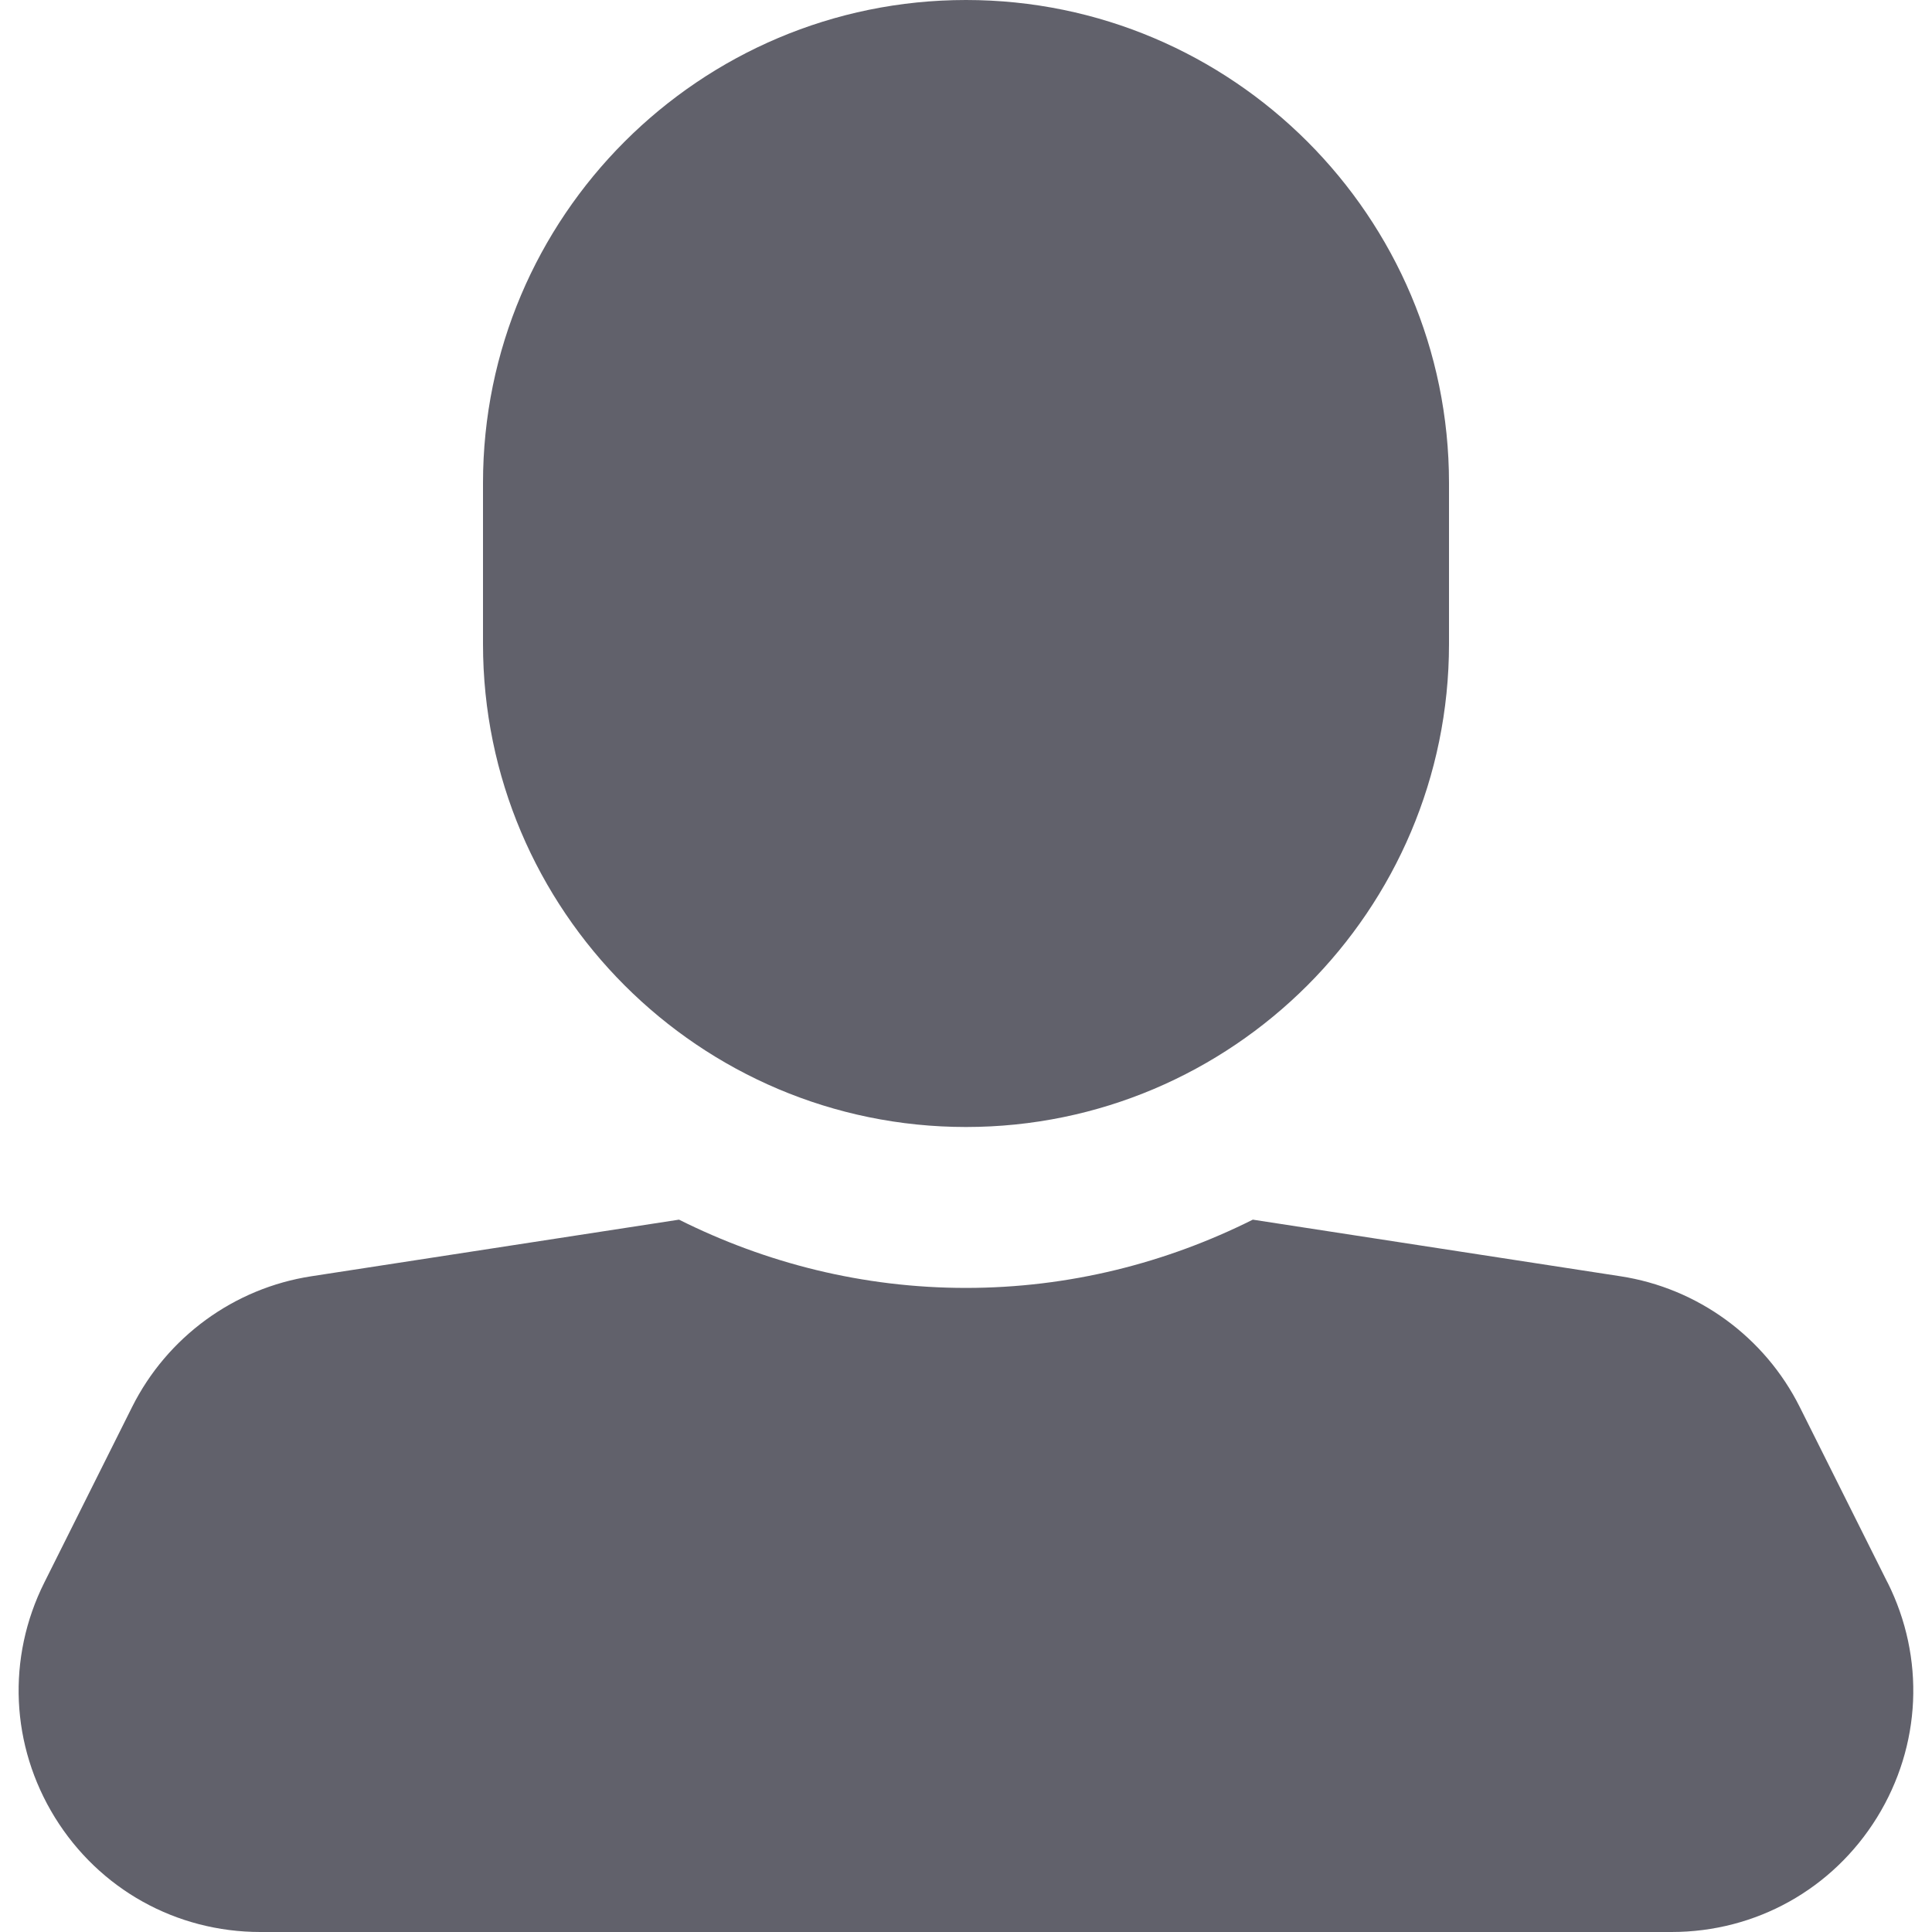 <svg xmlns="http://www.w3.org/2000/svg" height="24" width="24" viewBox="0 0 24 24"><path d="M23.447,19.658l-1.09-2.18c-.435-.869-1.267-1.477-2.228-1.624l-4.566-.703c-1.075,.538-2.282,.848-3.564,.848s-2.489-.31-3.564-.848l-4.566,.703c-.961,.147-1.793,.755-2.228,1.624l-1.09,2.18c-.469,.937-.419,2.028,.131,2.919,.551,.891,1.505,1.423,2.553,1.423H20.764c1.048,0,2.002-.532,2.553-1.423,.55-.891,.6-1.982,.131-2.919Z" fill="#61616b"></path><path d="M12,0c-3.309,0-6,2.691-6,6v2c0,3.309,2.691,6,6,6s6-2.691,6-6v-2c0-3.309-2.691-6-6-6Z" fill="#61616b" data-color="color-2"></path></svg>